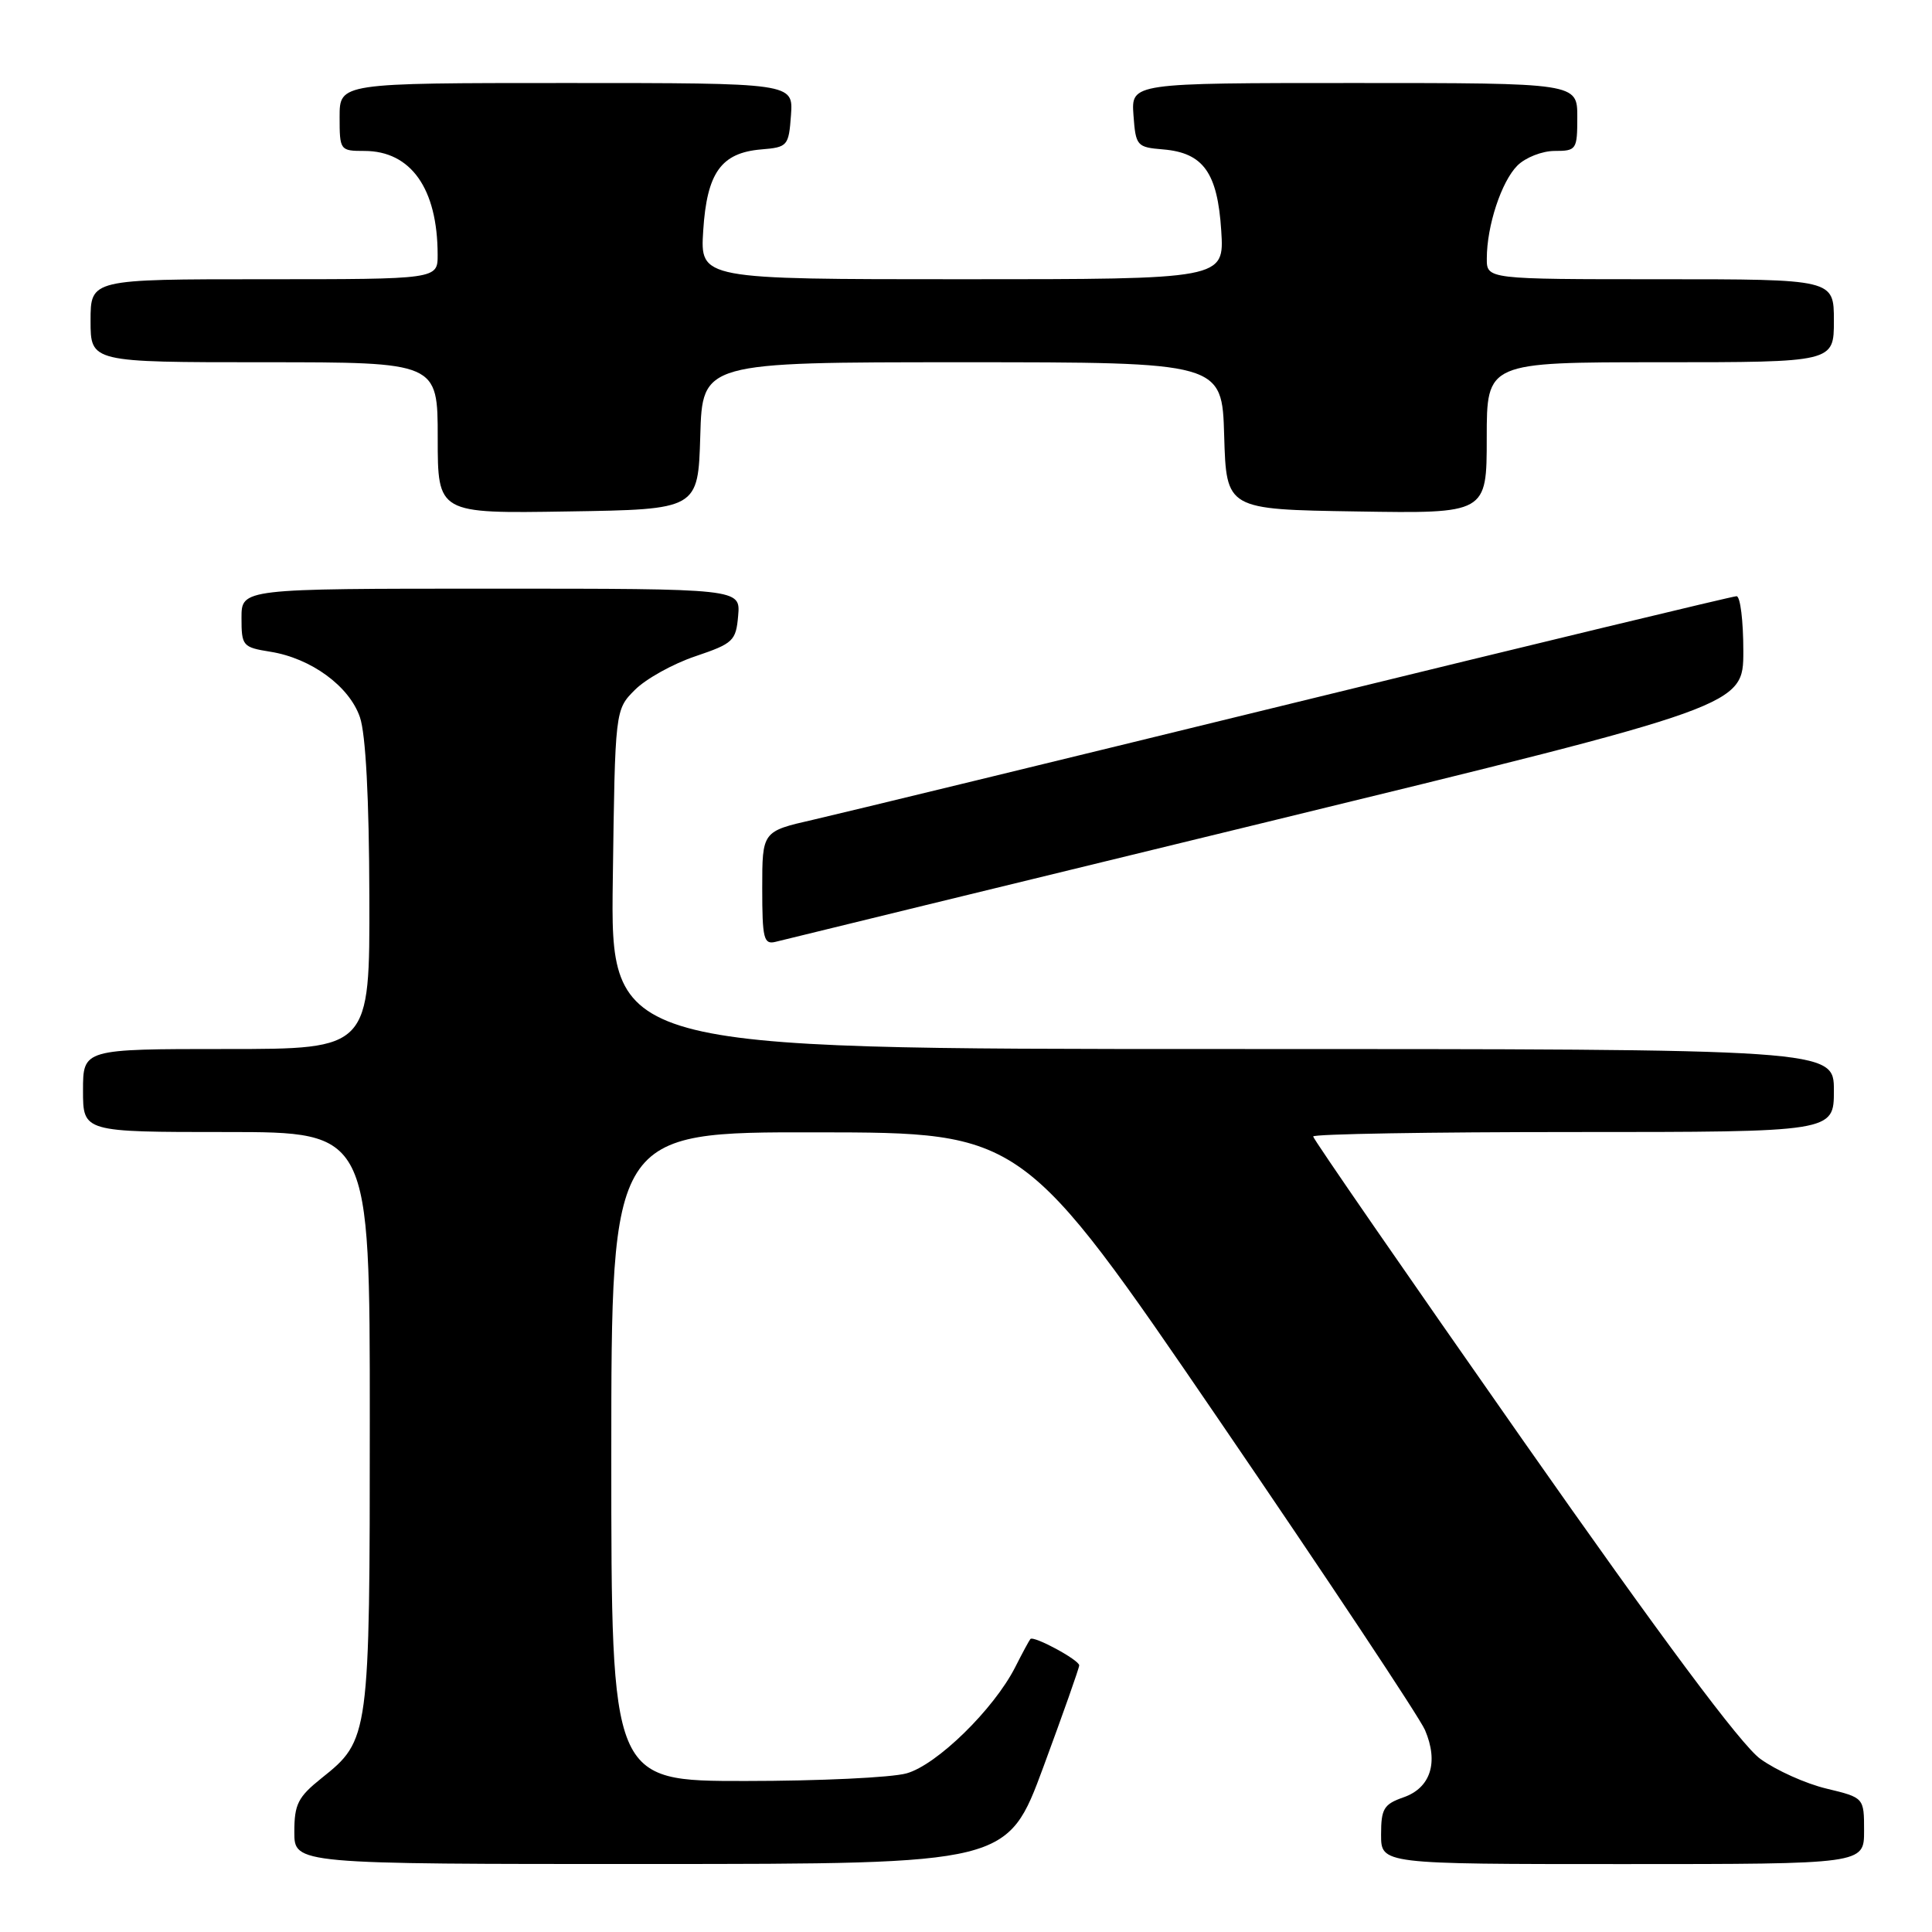 <?xml version="1.0" encoding="UTF-8" standalone="no"?>
<!DOCTYPE svg PUBLIC "-//W3C//DTD SVG 1.1//EN" "http://www.w3.org/Graphics/SVG/1.1/DTD/svg11.dtd" >
<svg xmlns="http://www.w3.org/2000/svg" xmlns:xlink="http://www.w3.org/1999/xlink" version="1.1" viewBox="0 0 256 256">
 <g >
 <path fill="currentColor"
d=" M 138.25 234.14 C 140.86 227.07 143.00 221.02 143.00 220.67 C 143.00 219.96 136.96 216.69 136.53 217.18 C 136.38 217.35 135.47 219.03 134.52 220.91 C 131.68 226.49 124.13 233.87 120.12 234.98 C 118.13 235.54 108.51 235.99 98.75 235.99 C 81.00 236.00 81.00 236.00 81.00 193.00 C 81.00 150.00 81.00 150.00 108.25 150.04 C 135.50 150.07 135.50 150.07 161.50 188.12 C 175.80 209.05 188.09 227.55 188.82 229.24 C 190.65 233.52 189.57 236.91 185.96 238.16 C 183.36 239.07 183.00 239.67 183.00 243.10 C 183.00 247.00 183.00 247.00 215.00 247.00 C 247.00 247.00 247.00 247.00 247.00 242.60 C 247.00 238.20 247.00 238.20 242.02 237.00 C 239.28 236.35 235.33 234.57 233.25 233.06 C 230.72 231.24 220.21 217.12 201.73 190.75 C 186.48 168.98 174.00 150.91 174.00 150.59 C 174.00 150.26 189.53 150.00 208.50 150.00 C 243.00 150.00 243.00 150.00 243.00 144.50 C 243.00 139.00 243.00 139.00 161.95 139.00 C 80.89 139.00 80.89 139.00 81.20 116.52 C 81.50 94.04 81.50 94.04 84.14 91.40 C 85.59 89.95 89.19 87.95 92.14 86.96 C 97.16 85.26 97.52 84.93 97.81 81.58 C 98.12 78.00 98.12 78.00 65.06 78.00 C 32.00 78.00 32.00 78.00 32.00 81.87 C 32.00 85.59 32.15 85.77 35.83 86.36 C 41.22 87.22 46.28 90.92 47.69 95.03 C 48.46 97.25 48.91 105.81 48.94 118.75 C 49.00 139.00 49.00 139.00 30.00 139.00 C 11.00 139.00 11.00 139.00 11.00 144.50 C 11.00 150.00 11.00 150.00 30.00 150.00 C 49.00 150.00 49.00 150.00 49.00 188.03 C 49.00 230.21 48.95 230.56 42.60 235.62 C 39.48 238.12 39.00 239.07 39.00 242.75 C 39.00 247.00 39.00 247.00 86.25 246.99 C 133.50 246.98 133.50 246.98 138.25 234.14 Z  M 167.75 108.95 C 231.00 93.54 231.00 93.54 231.00 86.27 C 231.00 82.27 230.60 79.00 230.10 79.00 C 229.61 79.00 203.39 85.32 171.85 93.04 C 140.31 100.76 111.46 107.77 107.75 108.62 C 101.00 110.16 101.00 110.16 101.00 117.70 C 101.00 124.37 101.20 125.18 102.75 124.80 C 103.71 124.55 132.96 117.42 167.75 108.95 Z  M 92.79 57.75 C 93.07 48.00 93.07 48.00 127.50 48.00 C 161.93 48.00 161.93 48.00 162.21 57.75 C 162.50 67.50 162.50 67.50 179.75 67.77 C 197.00 68.05 197.00 68.05 197.00 58.02 C 197.00 48.00 197.00 48.00 220.00 48.00 C 243.00 48.00 243.00 48.00 243.00 42.50 C 243.00 37.00 243.00 37.00 220.00 37.00 C 197.00 37.00 197.00 37.00 197.01 34.25 C 197.01 29.92 198.95 24.05 201.06 21.94 C 202.13 20.87 204.35 20.00 206.00 20.00 C 208.89 20.00 209.00 19.83 209.00 15.50 C 209.00 11.00 209.00 11.00 179.44 11.00 C 149.89 11.00 149.89 11.00 150.19 15.25 C 150.49 19.35 150.63 19.51 154.14 19.80 C 159.45 20.25 161.33 22.89 161.82 30.56 C 162.23 37.00 162.23 37.00 127.50 37.00 C 92.77 37.00 92.77 37.00 93.18 30.56 C 93.67 22.89 95.55 20.25 100.86 19.80 C 104.37 19.51 104.51 19.35 104.81 15.25 C 105.11 11.00 105.11 11.00 75.06 11.00 C 45.00 11.00 45.00 11.00 45.00 15.50 C 45.00 19.92 45.06 20.00 48.28 20.00 C 54.45 20.00 57.98 24.99 57.99 33.75 C 58.00 37.00 58.00 37.00 35.00 37.00 C 12.00 37.00 12.00 37.00 12.00 42.50 C 12.00 48.00 12.00 48.00 35.00 48.00 C 58.00 48.00 58.00 48.00 58.00 58.02 C 58.00 68.05 58.00 68.05 75.25 67.77 C 92.50 67.50 92.50 67.50 92.79 57.75 Z "/>
</g>
</svg>